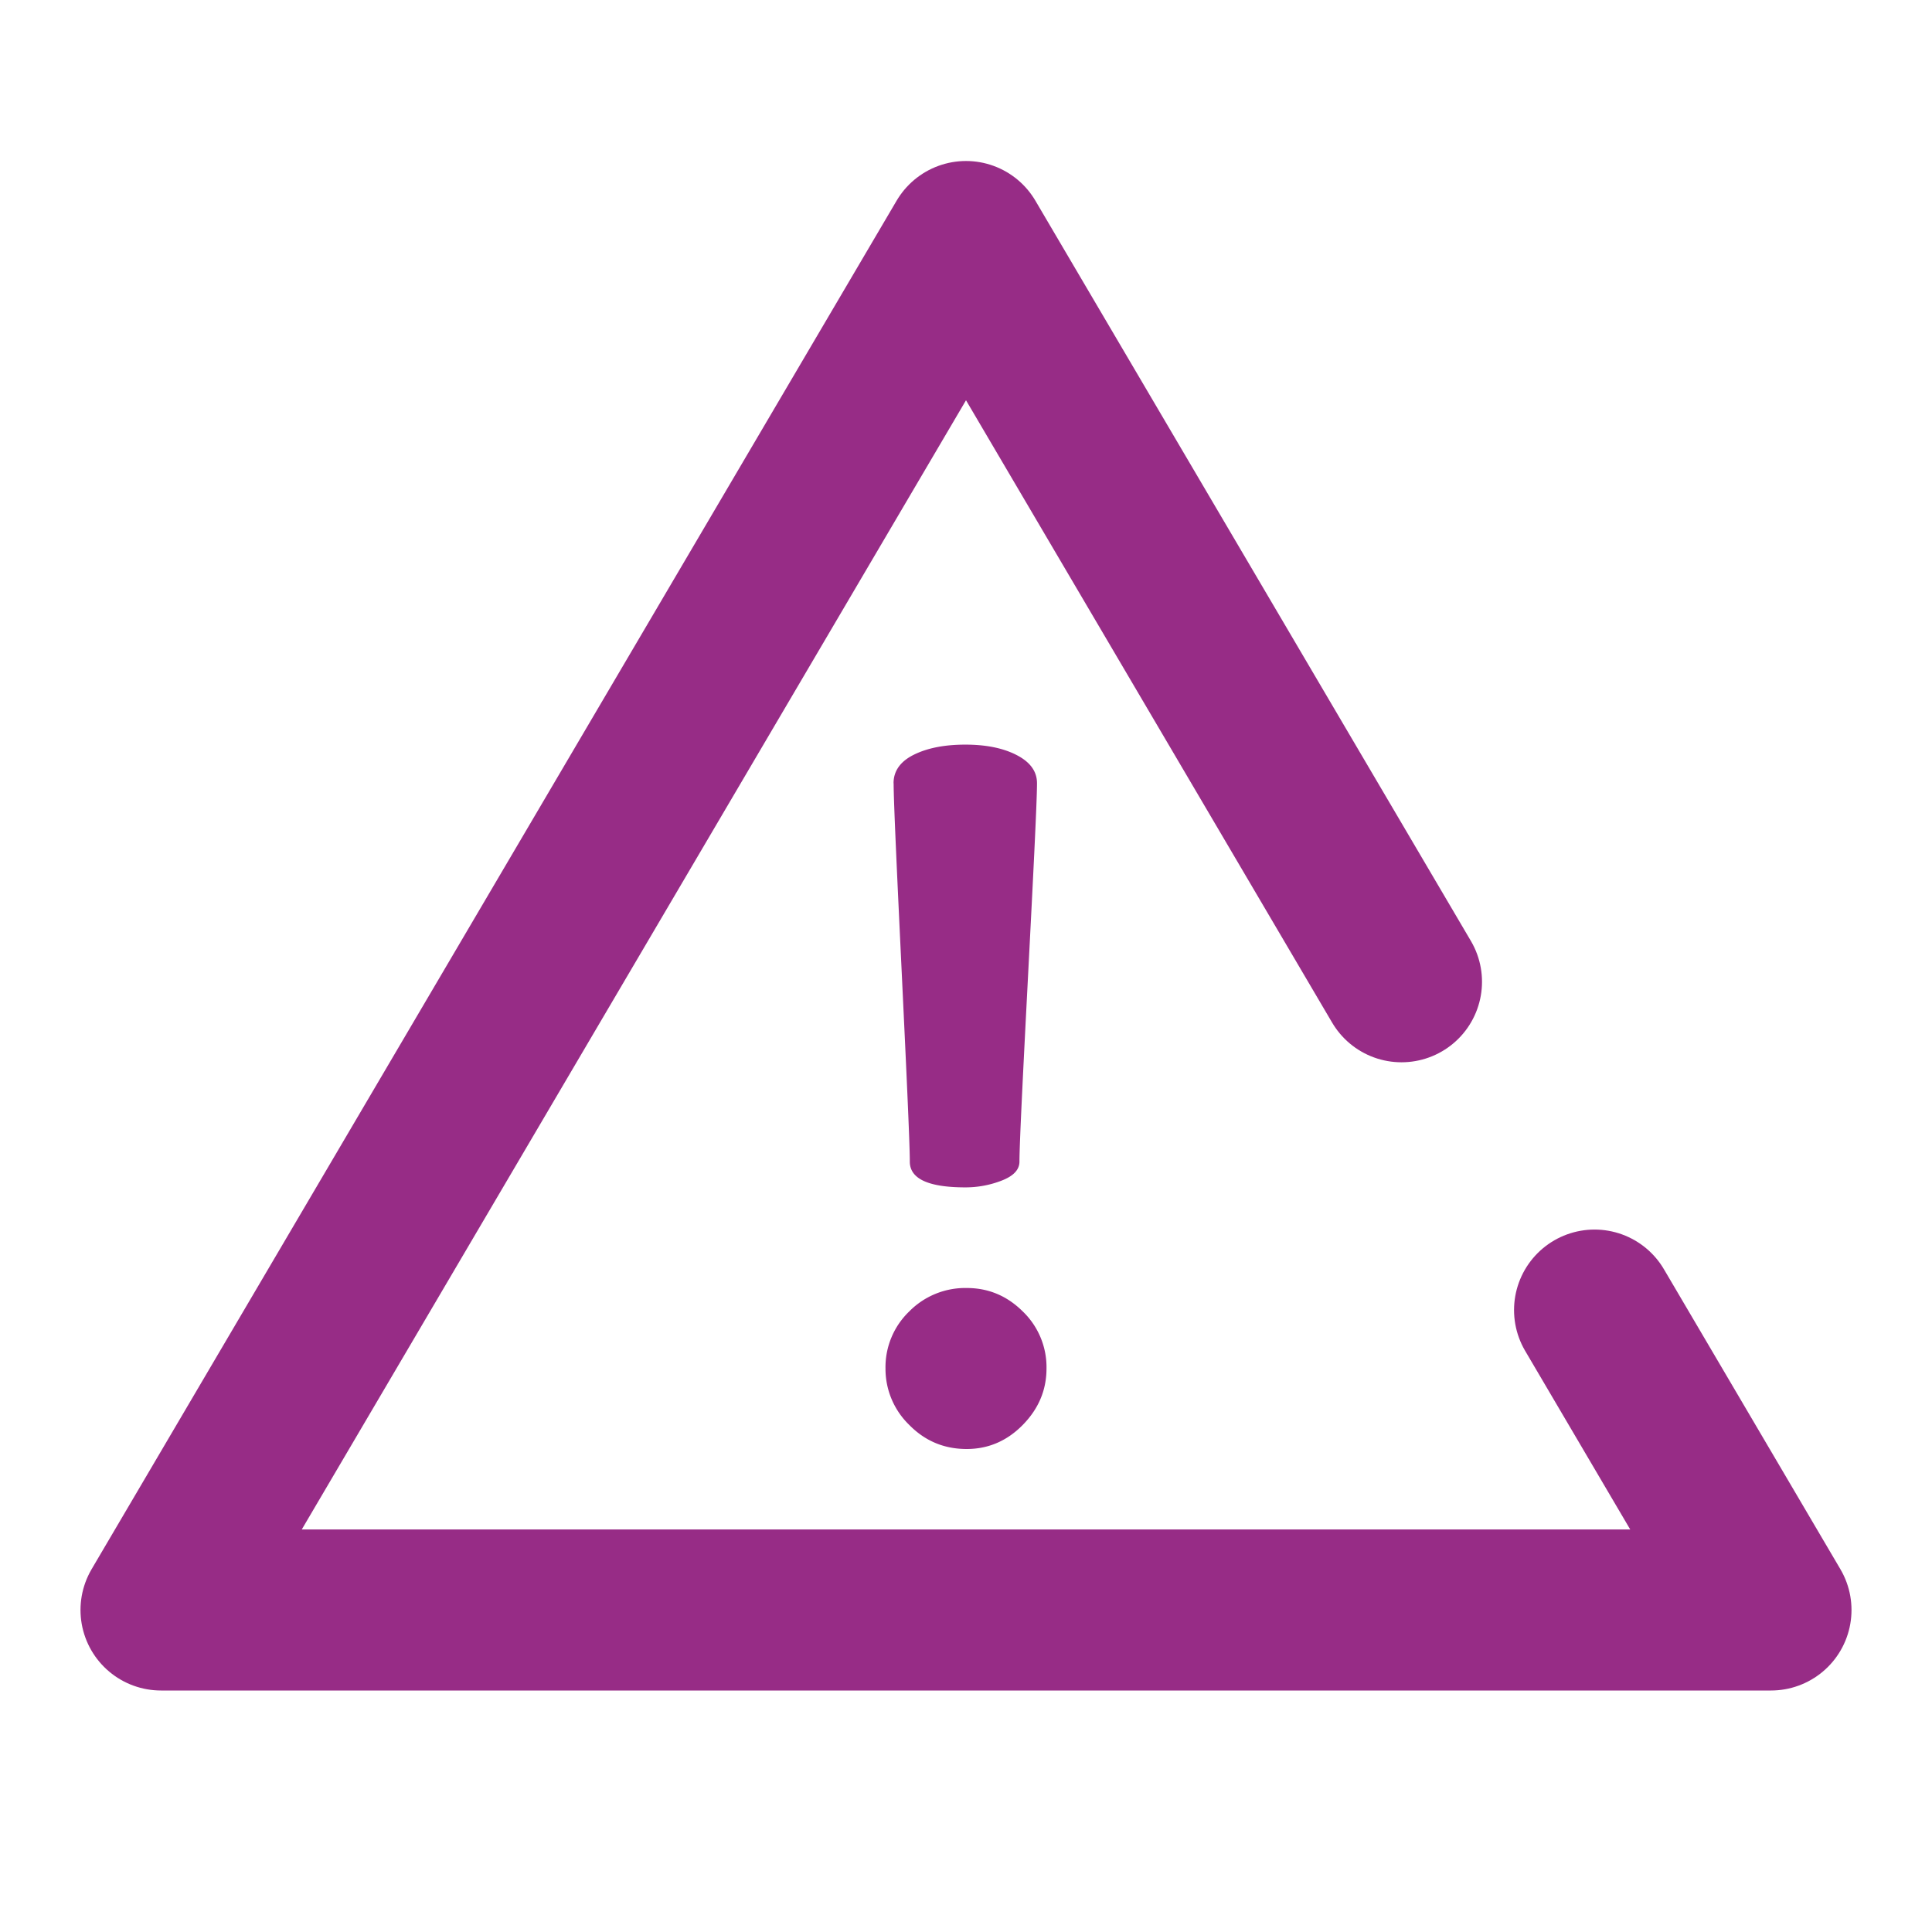 <svg xmlns="http://www.w3.org/2000/svg" width="24" height="24" viewBox="0 0 24 24">
    <g fill="none" fill-rule="evenodd">
        <path stroke="#972C86" stroke-linecap="round" stroke-linejoin="round" stroke-width="2"
              d="M19.808 16.274L22 20H2L12 3l5.41 9.196"/>
        <path fill="#972C86"
              d="M11 17a.96.96 0 0 1 .294-.708.977.977 0 0 1 .714-.292c.27 0 .502.097.698.292A.96.96 0 0 1 13 17c0 .267-.098.5-.294.7-.196.2-.429.3-.698.3-.28 0-.518-.1-.714-.3A.969.969 0 0 1 11 17zm.1-7.27c0-.153.085-.272.253-.355.168-.083.38-.125.639-.125.257 0 .47.043.638.13.168.087.252.203.252.35 0 .48-.218 4.22-.218 4.7 0 .1-.073.178-.219.235a1.24 1.24 0 0 1-.453.085c-.46 0-.69-.107-.69-.32 0-.48-.201-4.22-.201-4.7z"/>
    </g>
</svg>
